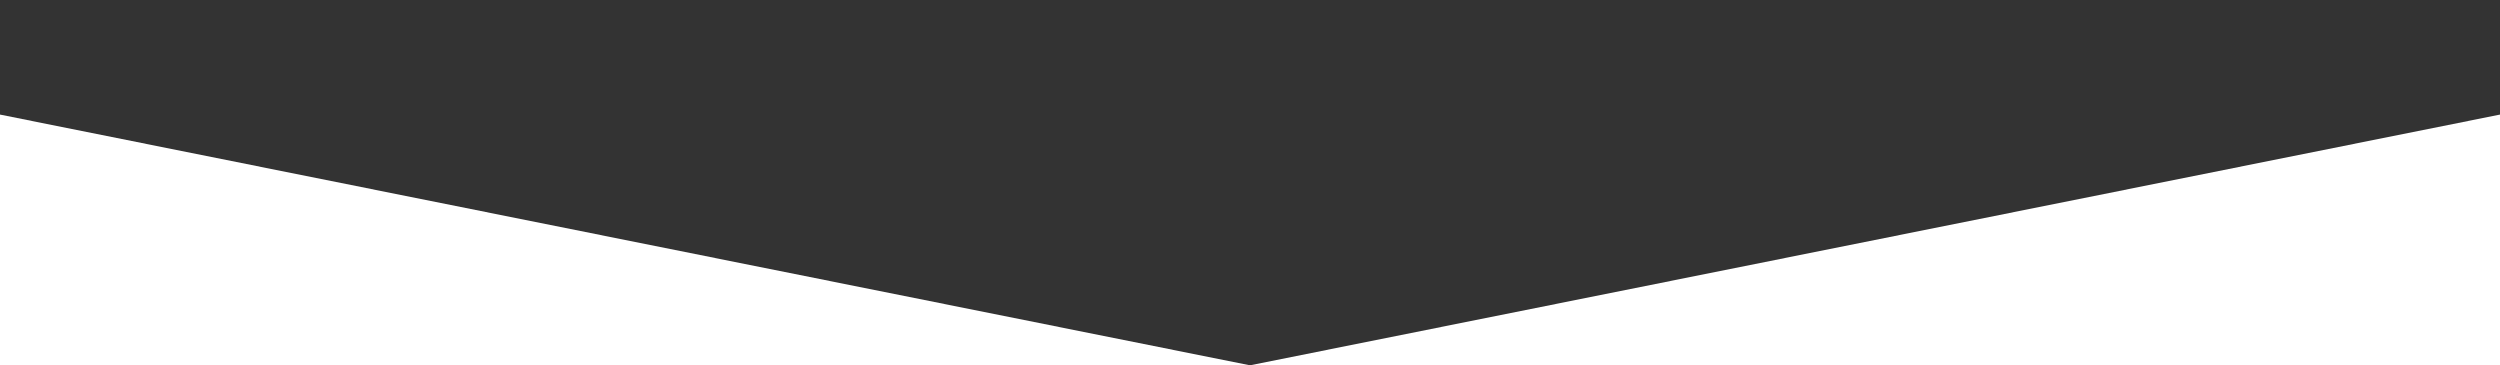 <?xml version="1.0" encoding="utf-8"?>
<!-- Generator: Adobe Illustrator 19.1.0, SVG Export Plug-In . SVG Version: 6.00 Build 0)  -->
<svg version="1.1" id="Layer_1" xmlns="http://www.w3.org/2000/svg" xmlns:xlink="http://www.w3.org/1999/xlink" x="0px" y="0px"
	 viewBox="840 231 2400 350.7" style="enable-background:new 840 231 2400 350.7;" xml:space="preserve">
<rect x="840" y="231" width="2400" height="350.7" fill="#333333" stroke="none"/>
<style type="text/css">
	.st0{fill:#FFFFFF;}
</style>
<g id="Layer_2">
</g>
<g>
	<polygon class="st0" points="3240,581.7 3240,341 2040,581.7 	"/>
	<polygon class="st0" points="840,581.7 2040,581.7 840,341 	"/>
</g>
</svg>
